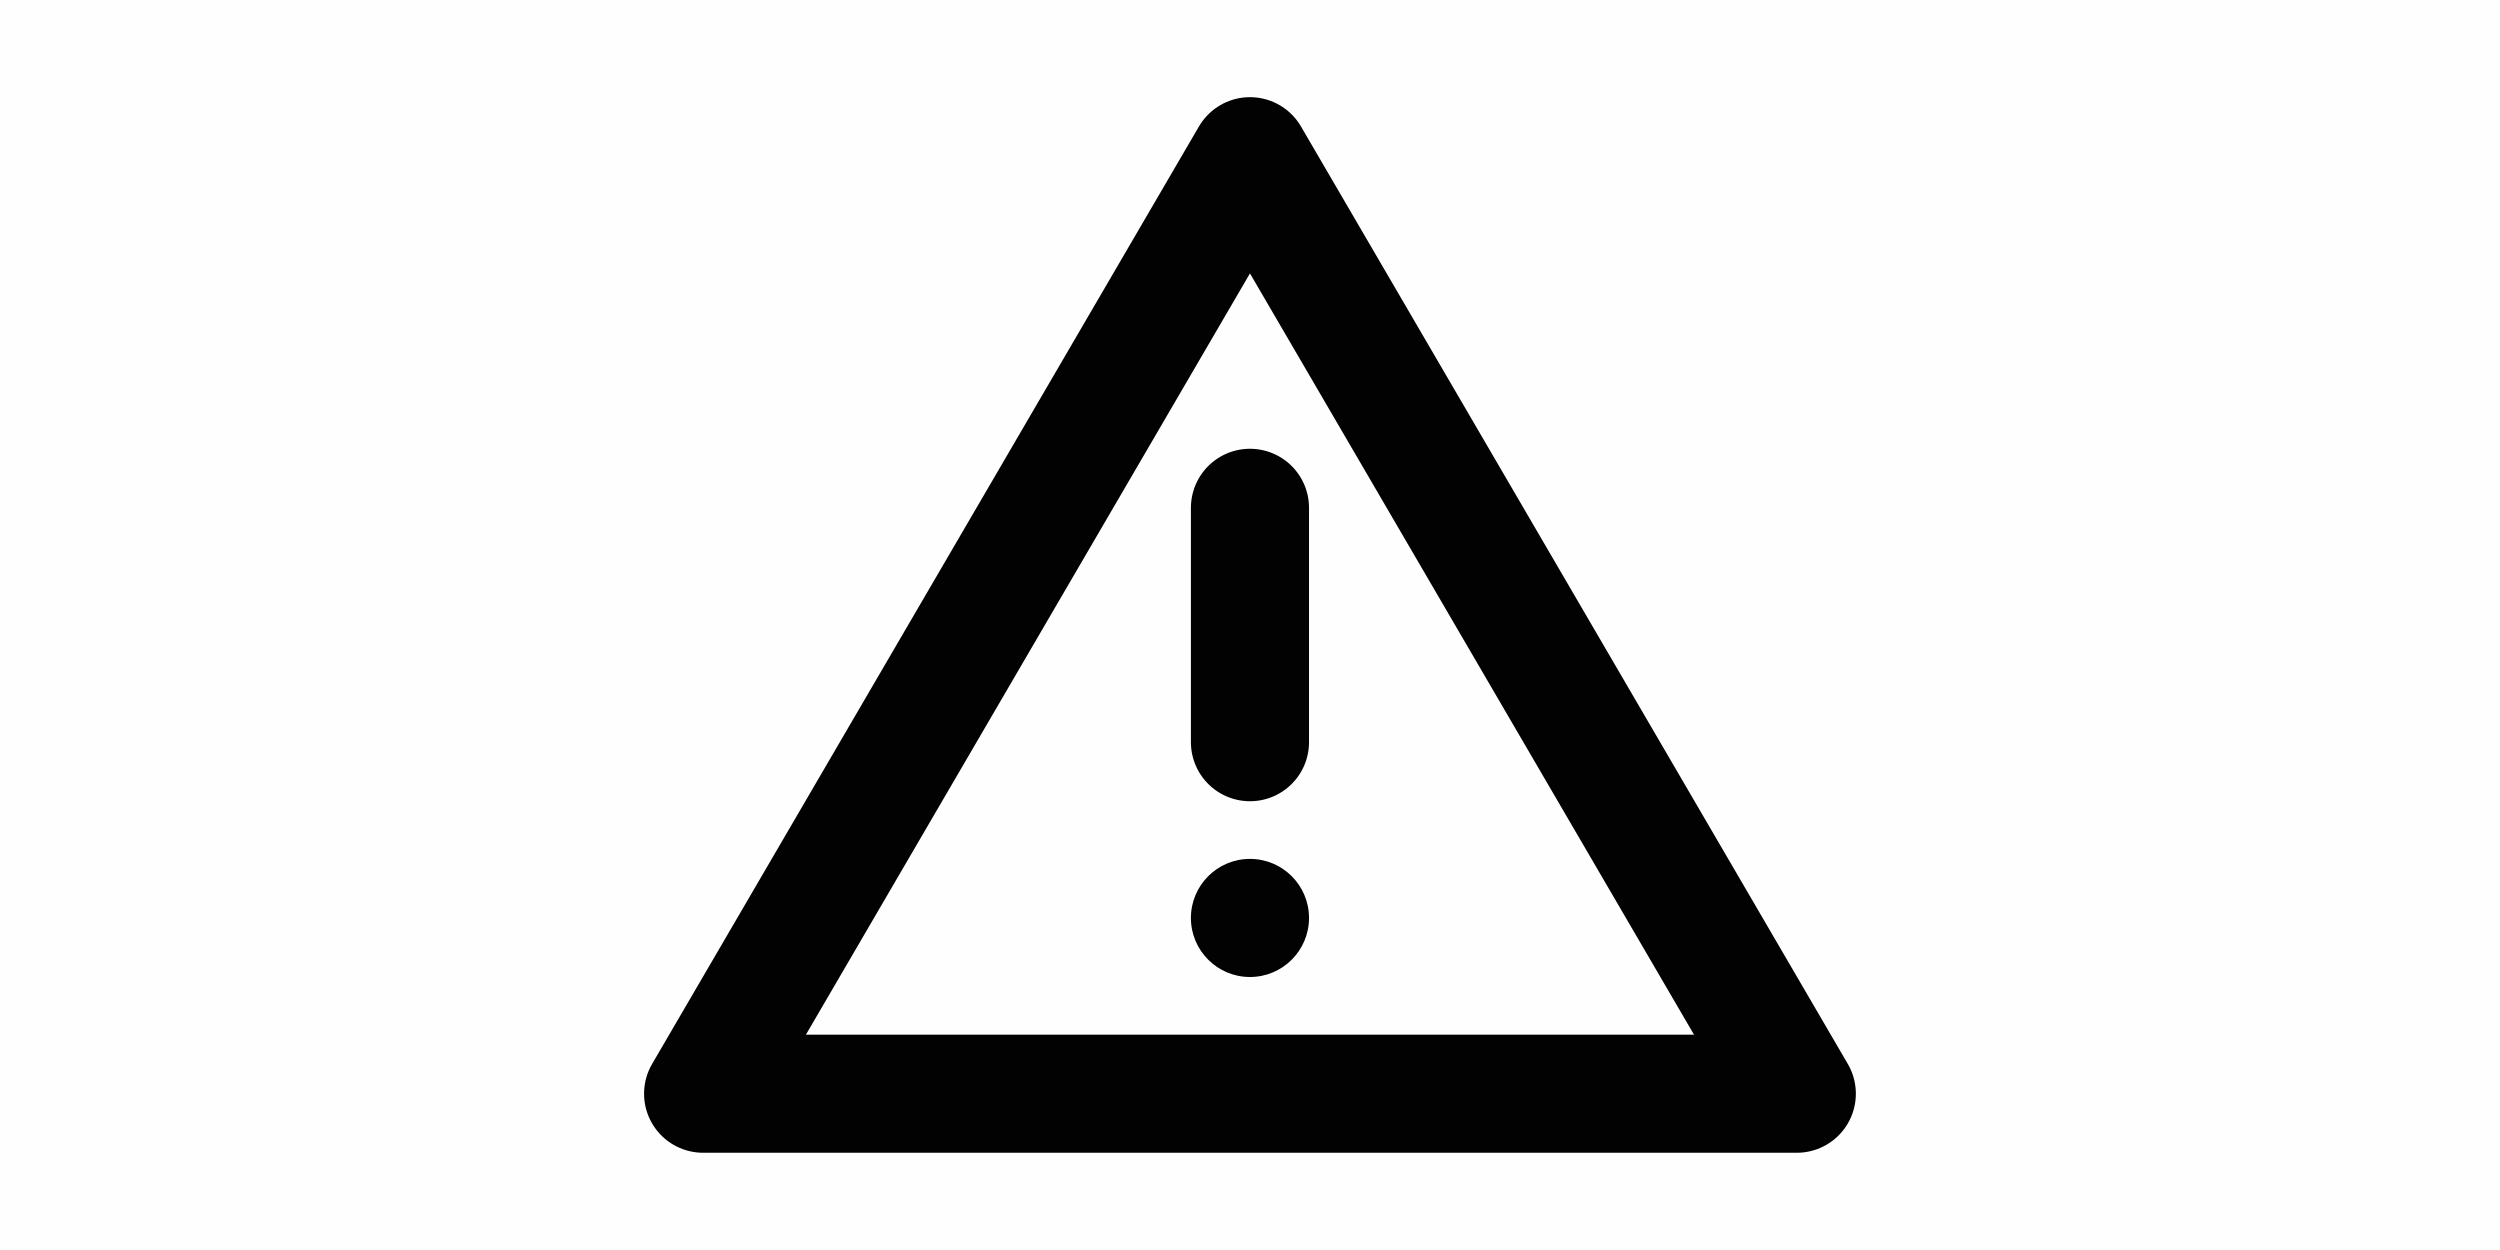 <?xml version="1.0" encoding="UTF-8" standalone="no"?>
<!-- Created with Inkscape (http://www.inkscape.org/) -->

<svg
   xmlns:dc="http://purl.org/dc/elements/1.1/"
   xmlns:cc="http://creativecommons.org/ns#"
   xmlns:rdf="http://www.w3.org/1999/02/22-rdf-syntax-ns#"
   xmlns:svg="http://www.w3.org/2000/svg"
   xmlns="http://www.w3.org/2000/svg"
   xmlns:sodipodi="http://sodipodi.sourceforge.net/DTD/sodipodi-0.dtd"
   xmlns:inkscape="http://www.inkscape.org/namespaces/inkscape"
   width="128"
   height="64"
   viewBox="0 0 33.867 16.933"
   version="1.1"
   id="svg8"
   inkscape:version="0.92.3 (2405546, 2018-03-11)"
   sodipodi:docname="drawing.svg"
   inkscape:export-filename="/home/frederik/Repositories/eigene/pot-pourri/experiments/nodemcu_mini/oled_display_drawing/drawing.png"
   inkscape:export-xdpi="96"
   inkscape:export-ydpi="96">
  <rect x="0" y="0" width="33.867" height="16.933" fill="#808080" stroke="none"/>
  <defs
     id="defs2" />
  <sodipodi:namedview
     id="base"
     pagecolor="#ffffff"
     bordercolor="#666666"
     borderopacity="1.0"
     inkscape:pageopacity="0.0"
     inkscape:pageshadow="2"
     inkscape:zoom="3.959798"
     inkscape:cx="44.246774"
     inkscape:cy="23.931866"
     inkscape:document-units="mm"
     inkscape:current-layer="layer2"
     showgrid="true"
     inkscape:snap-object-midpoints="true"
     inkscape:window-width="1545"
     inkscape:window-height="845"
     inkscape:window-x="55"
     inkscape:window-y="27"
     inkscape:window-maximized="1"
     units="px"
     showguides="true"
     inkscape:guide-bbox="true"
     inkscape:measure-start="0,0"
     inkscape:measure-end="0,0">
    <inkscape:grid
       type="xygrid"
       id="grid815"
       empspacing="4"
       spacingx="0.265"
       spacingy="0.265" />
    <sodipodi:guide
       position="16.933,8.467"
       orientation="1,0"
       id="guide4564"
       inkscape:locked="false" />
    <sodipodi:guide
       position="16.933,8.467"
       orientation="0,1"
       id="guide4566"
       inkscape:locked="false" />
  </sodipodi:namedview>
  <g
     inkscape:groupmode="layer"
     id="layer2"
     inkscape:label="BG"
     sodipodi:insensitive="true">
    <rect
       style="opacity:0.99;fill:#ffffff;fill-opacity:1;stroke:none;stroke-width:1.6;stroke-linecap:round;stroke-linejoin:round;stroke-miterlimit:4;stroke-dasharray:none;stroke-opacity:1"
       id="rect819"
       width="33.867"
       height="16.933"
       x="0"
       y="2.1333334e-07" />
  </g>
  <g
     inkscape:label="warning"
     inkscape:groupmode="layer"
     id="layer1"
     transform="translate(0,-280.067)">
    <path
       style="opacity:0.99;fill:none;fill-rule:evenodd;stroke:#000000;stroke-width:1.6;stroke-linecap:butt;stroke-linejoin:round;stroke-miterlimit:4;stroke-dasharray:none;stroke-opacity:1"
       d="m 9.525,294.883 7.408,-12.7 7.408,12.7 z"
       id="path4520"
       inkscape:connector-curvature="0"
       sodipodi:nodetypes="cccc" />
    <path
       style="opacity:0.99;fill:none;fill-rule:evenodd;stroke:#000000;stroke-width:1.6;stroke-linecap:round;stroke-linejoin:round;stroke-miterlimit:4;stroke-dasharray:none;stroke-opacity:1"
       d="m 16.933,286.946 v 3.175"
       id="path4522"
       inkscape:connector-curvature="0"
       sodipodi:nodetypes="cc" />
    <circle
       style="opacity:0.99;fill:#000000;fill-opacity:1;stroke:none;stroke-width:1.333;stroke-linecap:round;stroke-linejoin:round;stroke-miterlimit:4;stroke-dasharray:none;stroke-opacity:1"
       id="path4524"
       cx="16.933"
       cy="292.502"
       r="0.8" />
  </g>
</svg>
